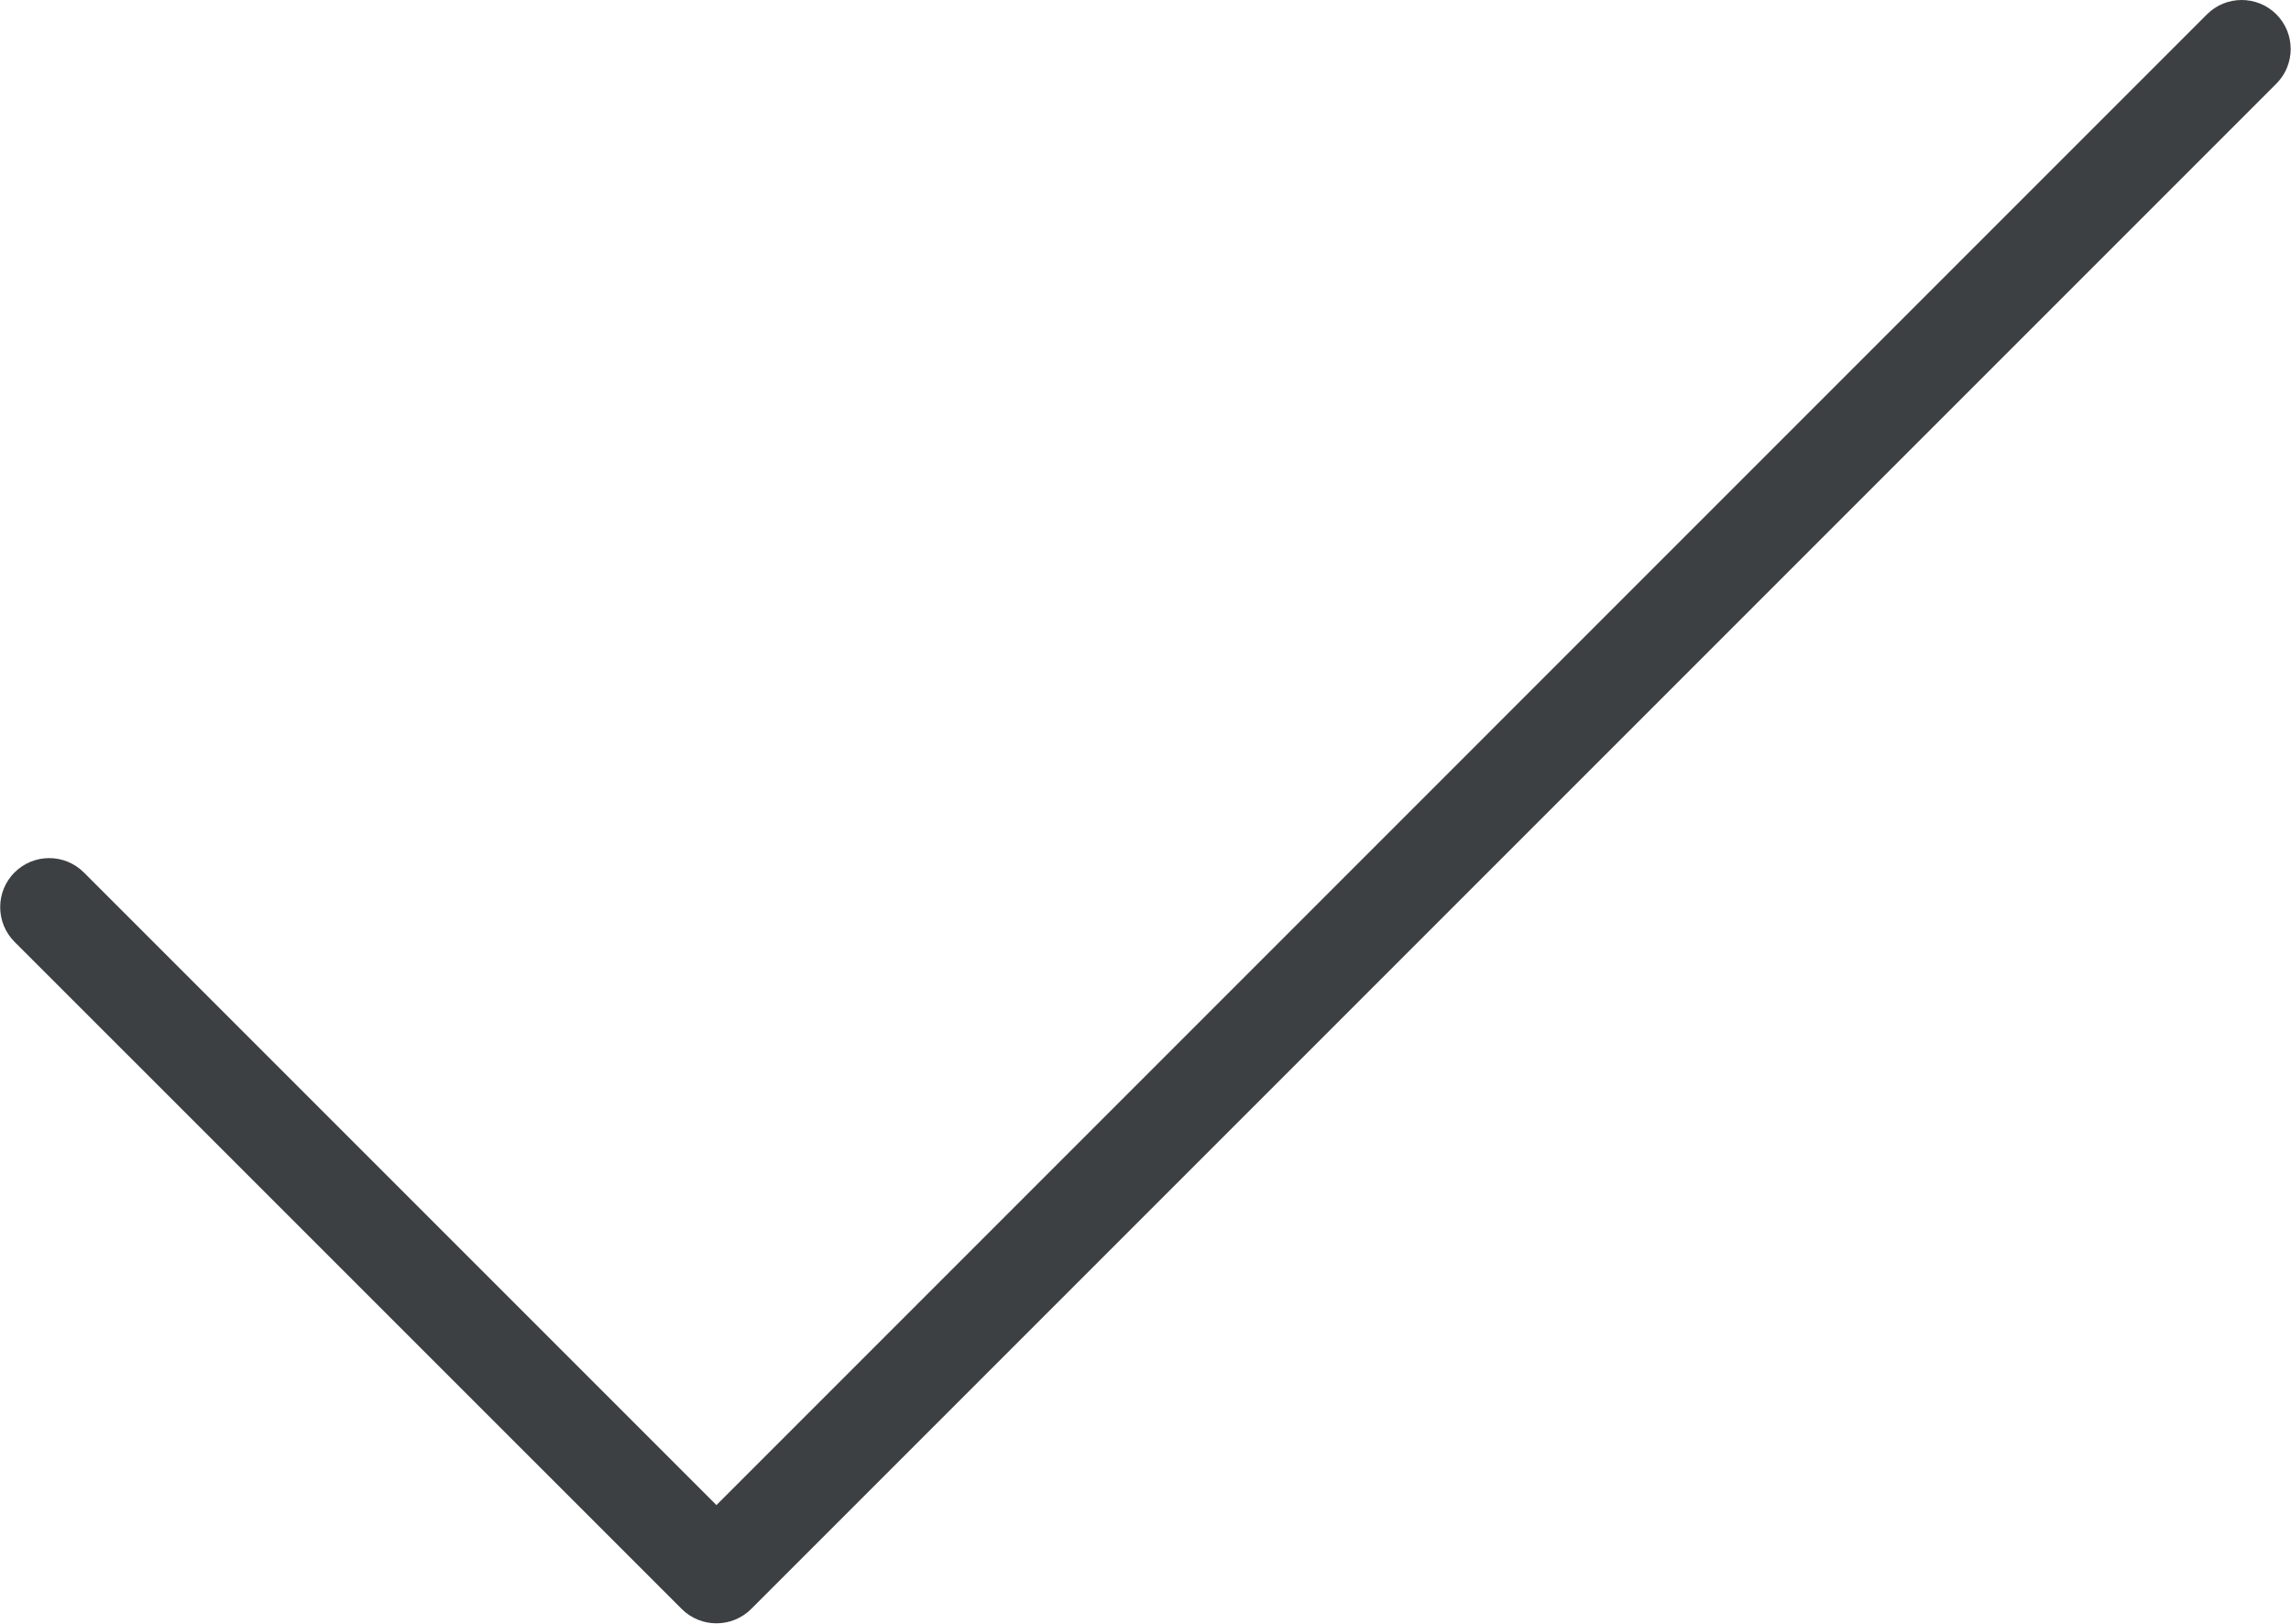<svg xmlns="http://www.w3.org/2000/svg" xmlns:xlink="http://www.w3.org/1999/xlink" preserveAspectRatio="xMidYMid" width="24.031" height="17.03" viewBox="0 0 24.031 17.03">
  <defs>
    <style>
      .cls-1 {
        fill: #3c4042;
        fill-rule: evenodd;
      }
    </style>
  </defs>
  <path d="M23.877,0.878 L7.880,16.875 C7.779,16.976 7.647,17.026 7.515,17.026 C7.383,17.026 7.251,16.976 7.150,16.875 L0.152,9.878 C-0.048,9.677 -0.048,9.351 0.152,9.151 C0.353,8.950 0.679,8.950 0.880,9.151 L7.515,15.786 L23.150,0.150 C23.351,-0.050 23.676,-0.050 23.877,0.150 C24.078,0.351 24.078,0.677 23.877,0.878 Z" class="cls-1"/>
</svg>
